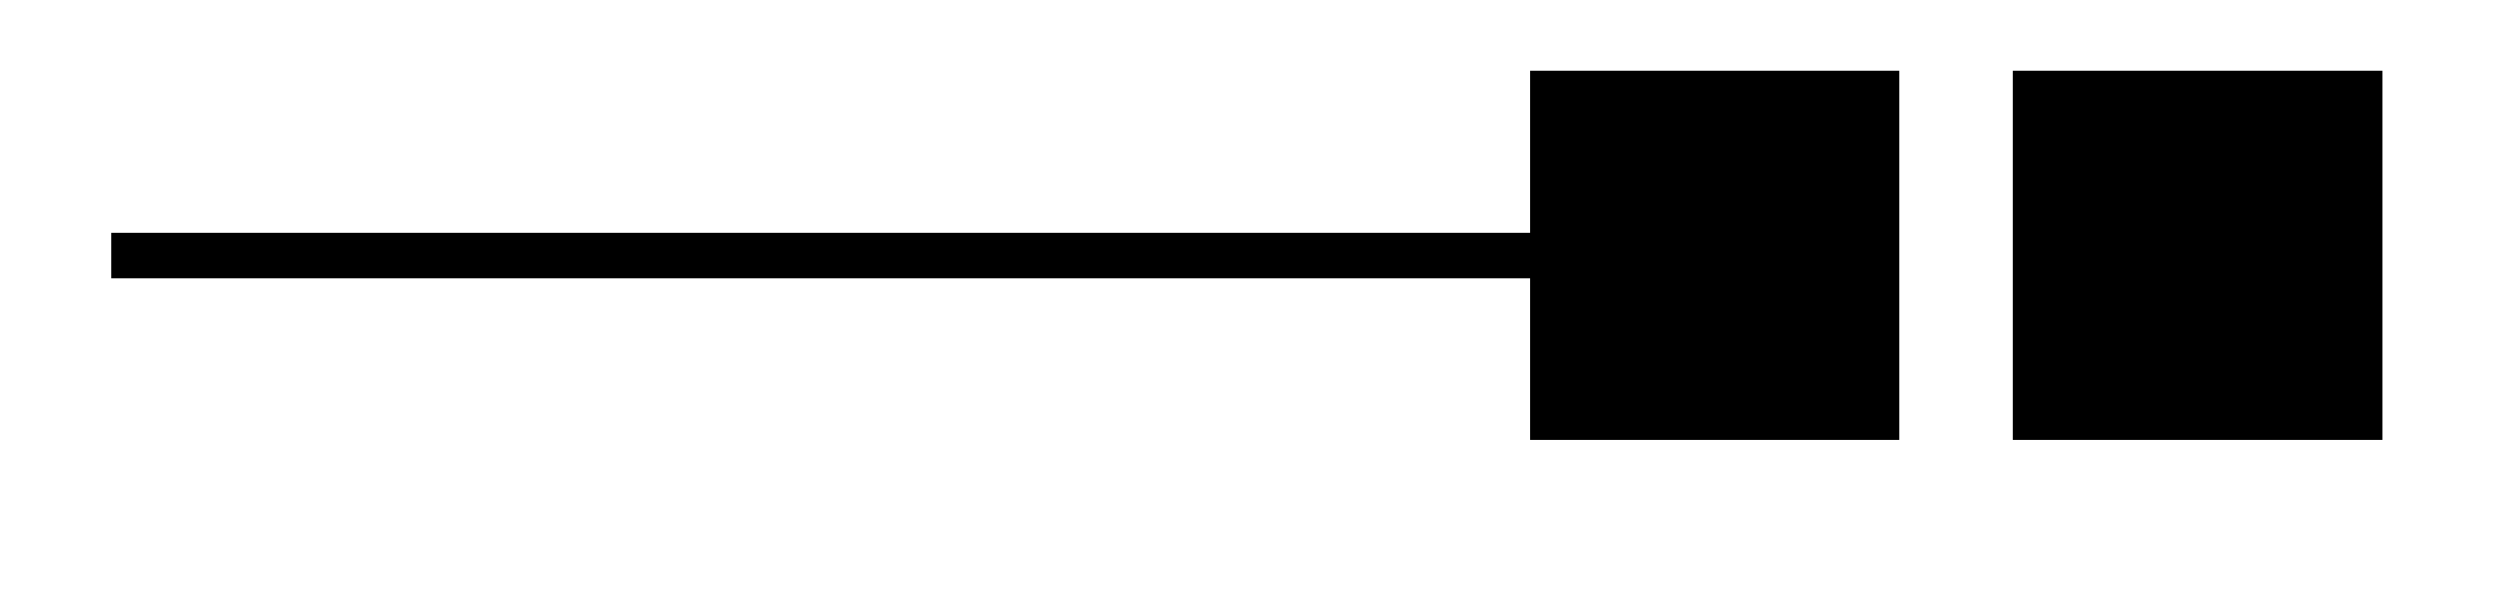 <svg xmlns="http://www.w3.org/2000/svg" width="29.245" height="6.987" viewBox="0 0 21.934 5.24" version="1.2"><path style="fill:none;stroke-width:.399;stroke-linecap:butt;stroke-linejoin:miter;stroke:#000;stroke-opacity:1;stroke-miterlimit:10" d="M0 2.21H12.65" transform="matrix(1 0 0 -1 .976 4.452)"/><path style="fill-rule:nonzero;fill:#000;fill-opacity:1;stroke-width:.399;stroke-linecap:butt;stroke-linejoin:miter;stroke:#000;stroke-opacity:1;stroke-miterlimit:10" d="M3.04 1.42H.2v-2.84h2.84Zm0 0" transform="matrix(1 0 0 -1 13.424 2.24)"/><path style="fill-rule:nonzero;fill:#000;fill-opacity:1;stroke-width:.399;stroke-linecap:butt;stroke-linejoin:miter;stroke:#000;stroke-opacity:1;stroke-miterlimit:10" d="M3.042 1.42H.198v-2.84h2.844Zm0 0" transform="matrix(1 0 0 -1 17.661 2.24)"/></svg>